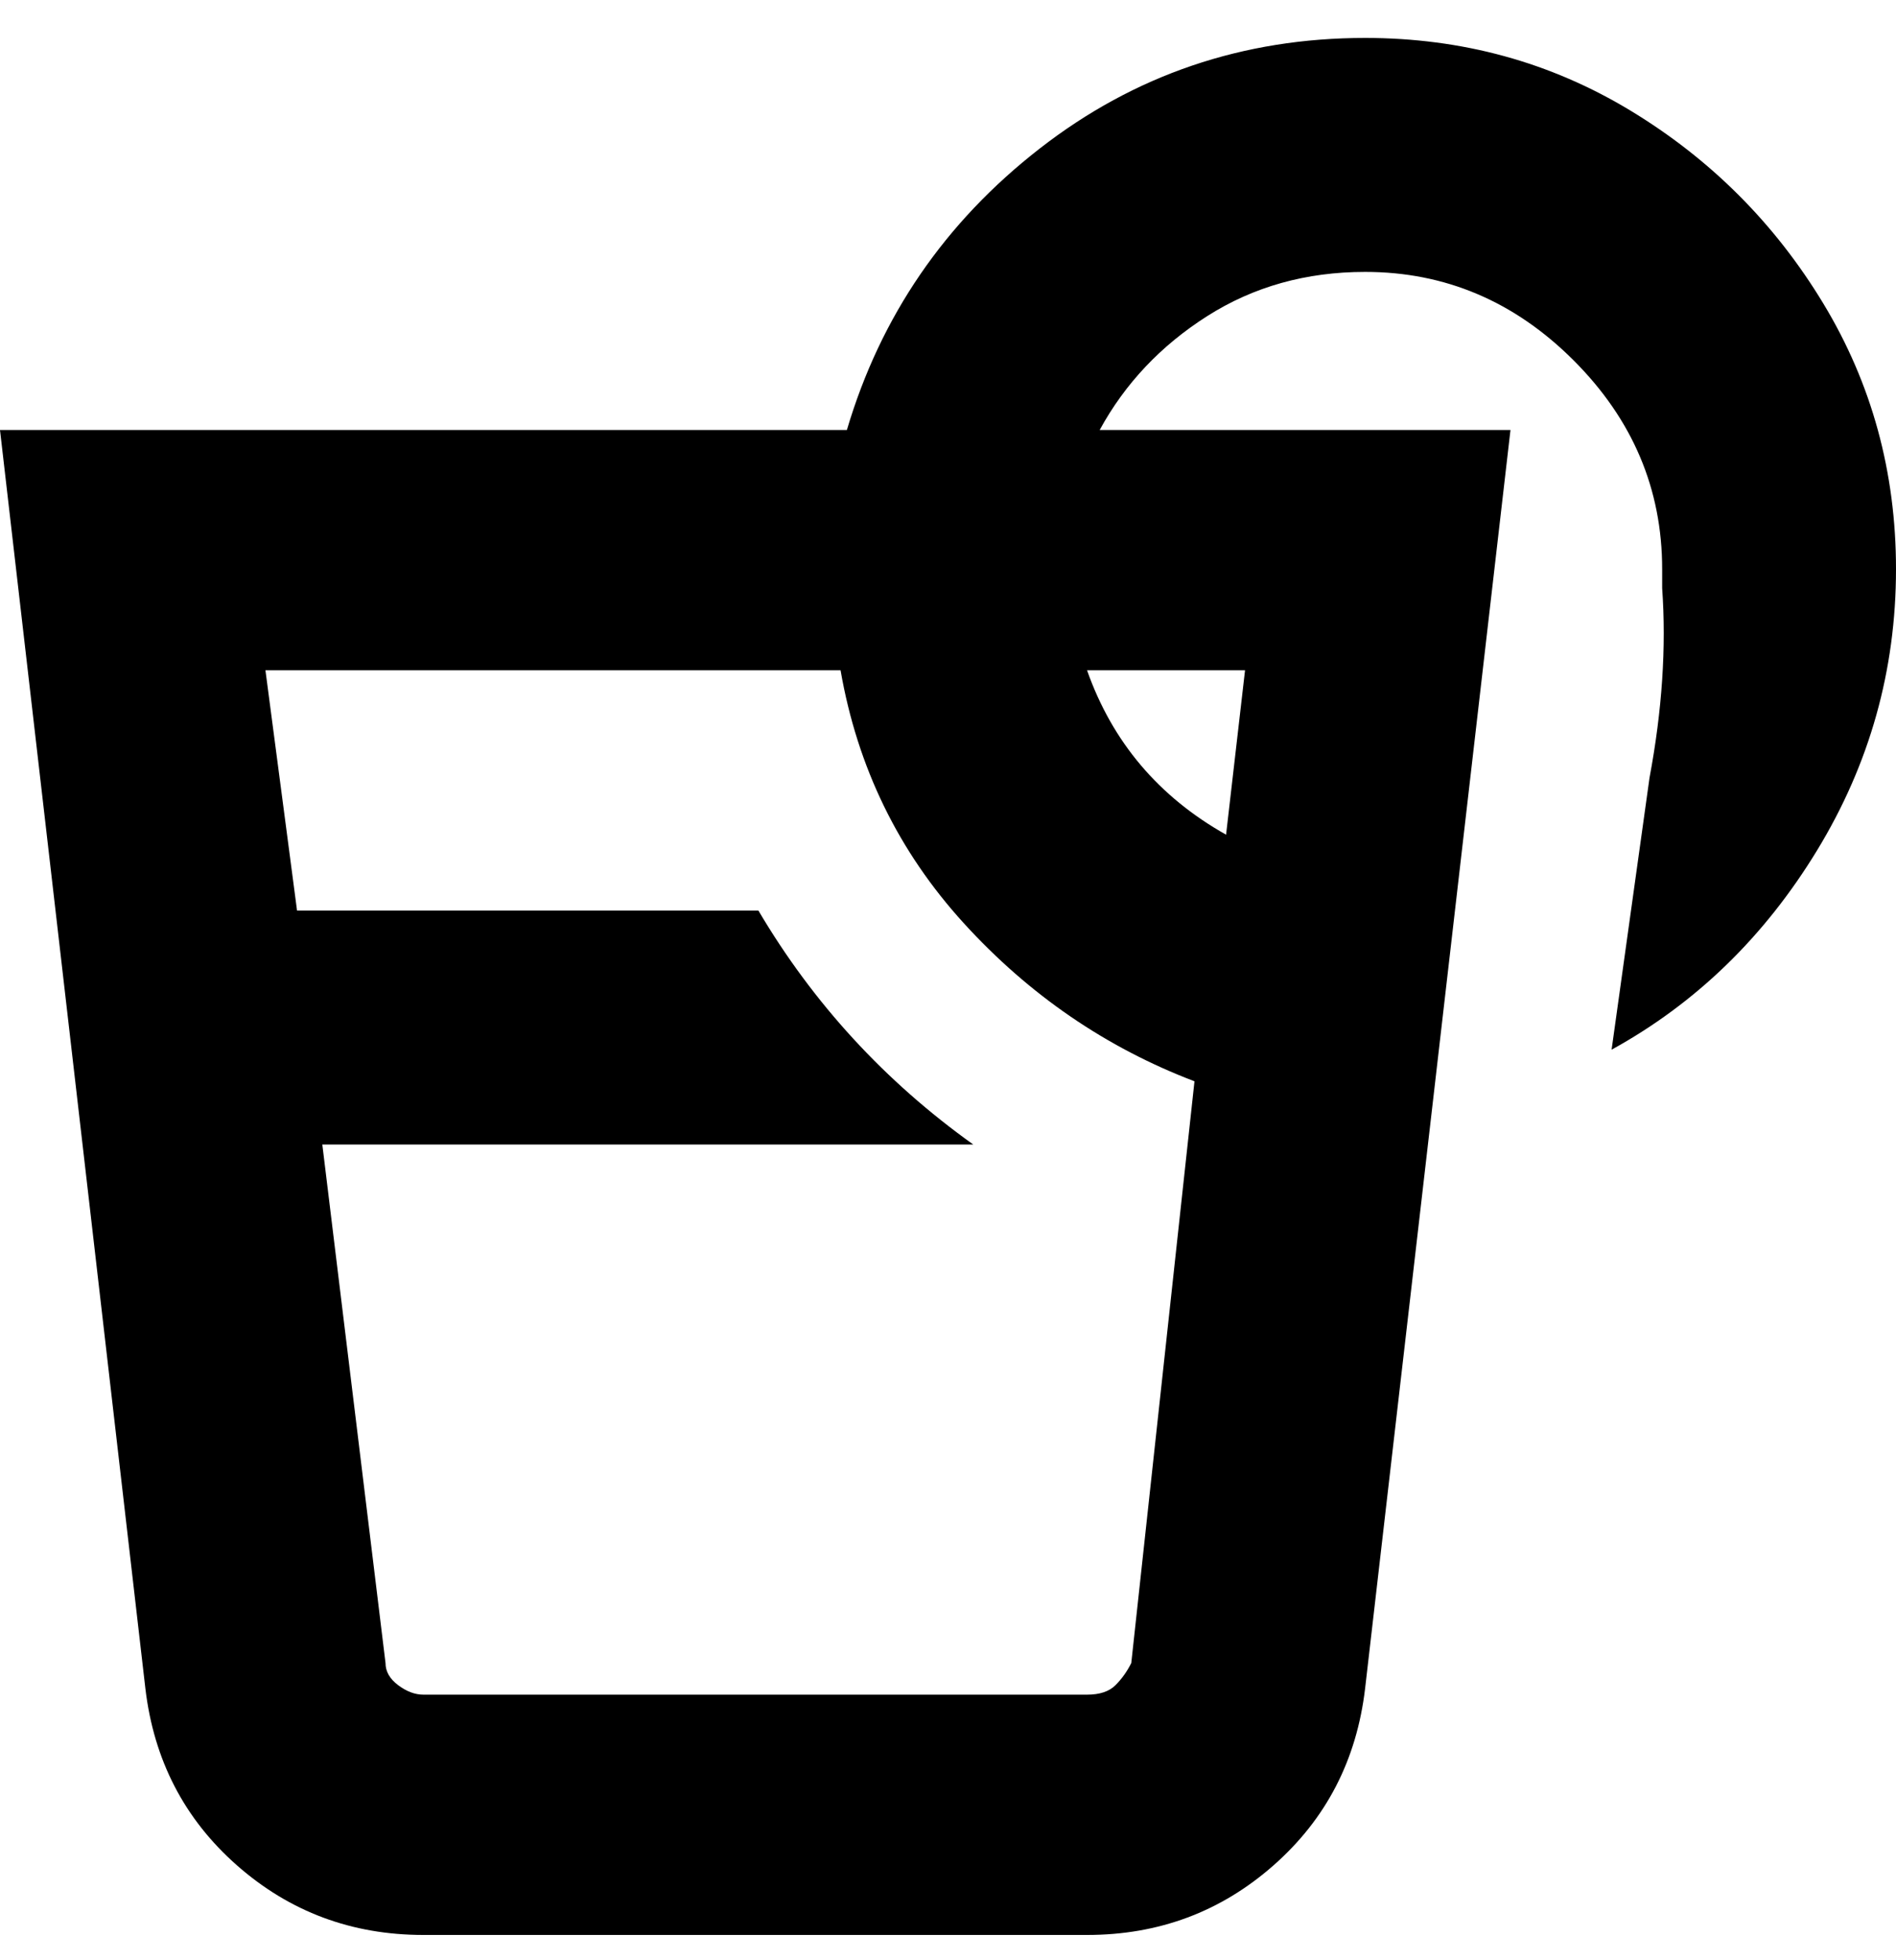 <svg viewBox="0 0 300 310" xmlns="http://www.w3.org/2000/svg"><path d="M300 90q0-23-11.5-42T258 17.5Q239 6 216 6q-29 0-51.5 17.5T134 68H0l23 199q2 17 14.5 28T67 306h105q17 0 29.5-11t14.5-28l23-199h-65q6-11 17-18t25-7q19 0 33 14t14 33v3q1 14-2 30l-6 43q20-11 32.5-31.5T300 90zM172 268H67q-2 0-4-1.5t-2-3.5l-10-82h103q-21-15-34-37H47l-5-38h91q4 23 19.5 40t36.5 25l-10 92q-1 2-2.5 3.5T172 268zm22-136q-16-9-22-26h25l-3 26z"/></svg>